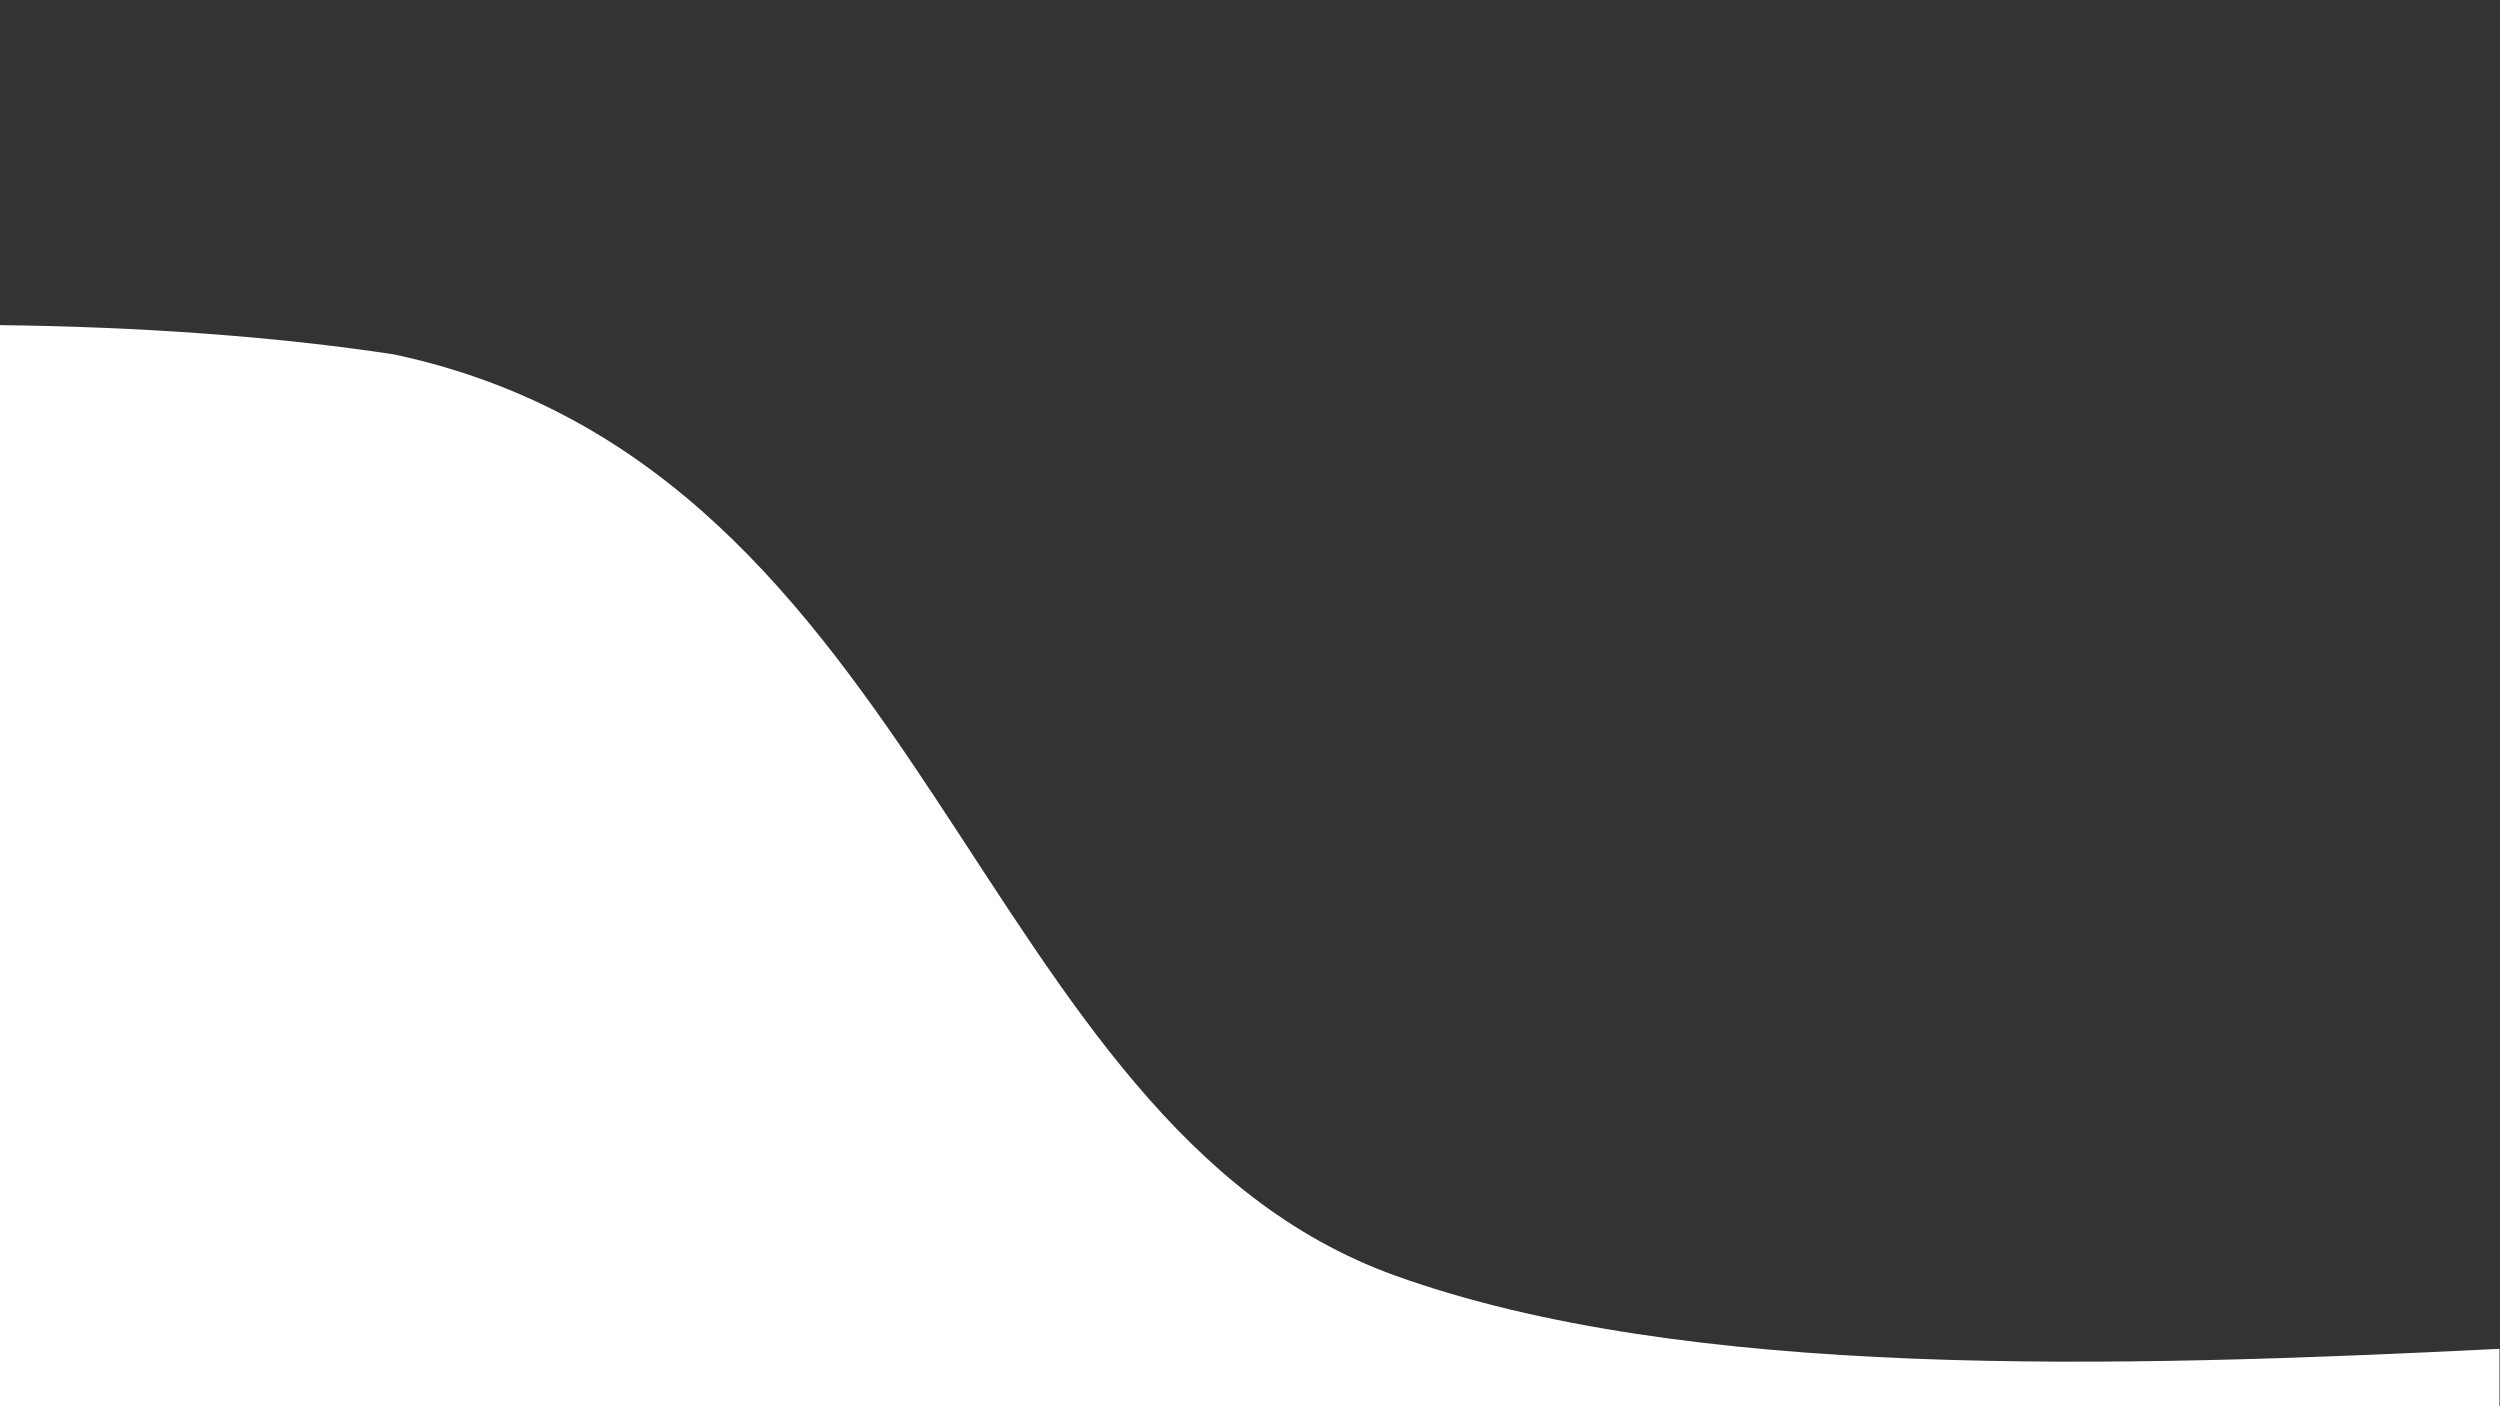 <svg width="1920" height="1080" viewBox="0 0 1920 1080" fill="none" xmlns="http://www.w3.org/2000/svg">
<rect x="0" y="0" width="1920" height="1080" fill="#333333" stroke="none"/>
<g clip-path="url(#clip0)">
<path d="M1071.57 979.682C745.788 862.512 715.571 360.182 302.571 272.182C211.009 258.252 106.663 250.949 -0.429 249.696L-0.429 1080.18L1919.57 1080.18L1919.57 1035.9C1625.02 1050.51 1295.22 1060.12 1071.57 979.682Z" fill="white"/>
</g>
<defs>
<clipPath id="clip0">
<rect width="1920" height="1080" fill="white"/>
</clipPath>
</defs>
</svg>
